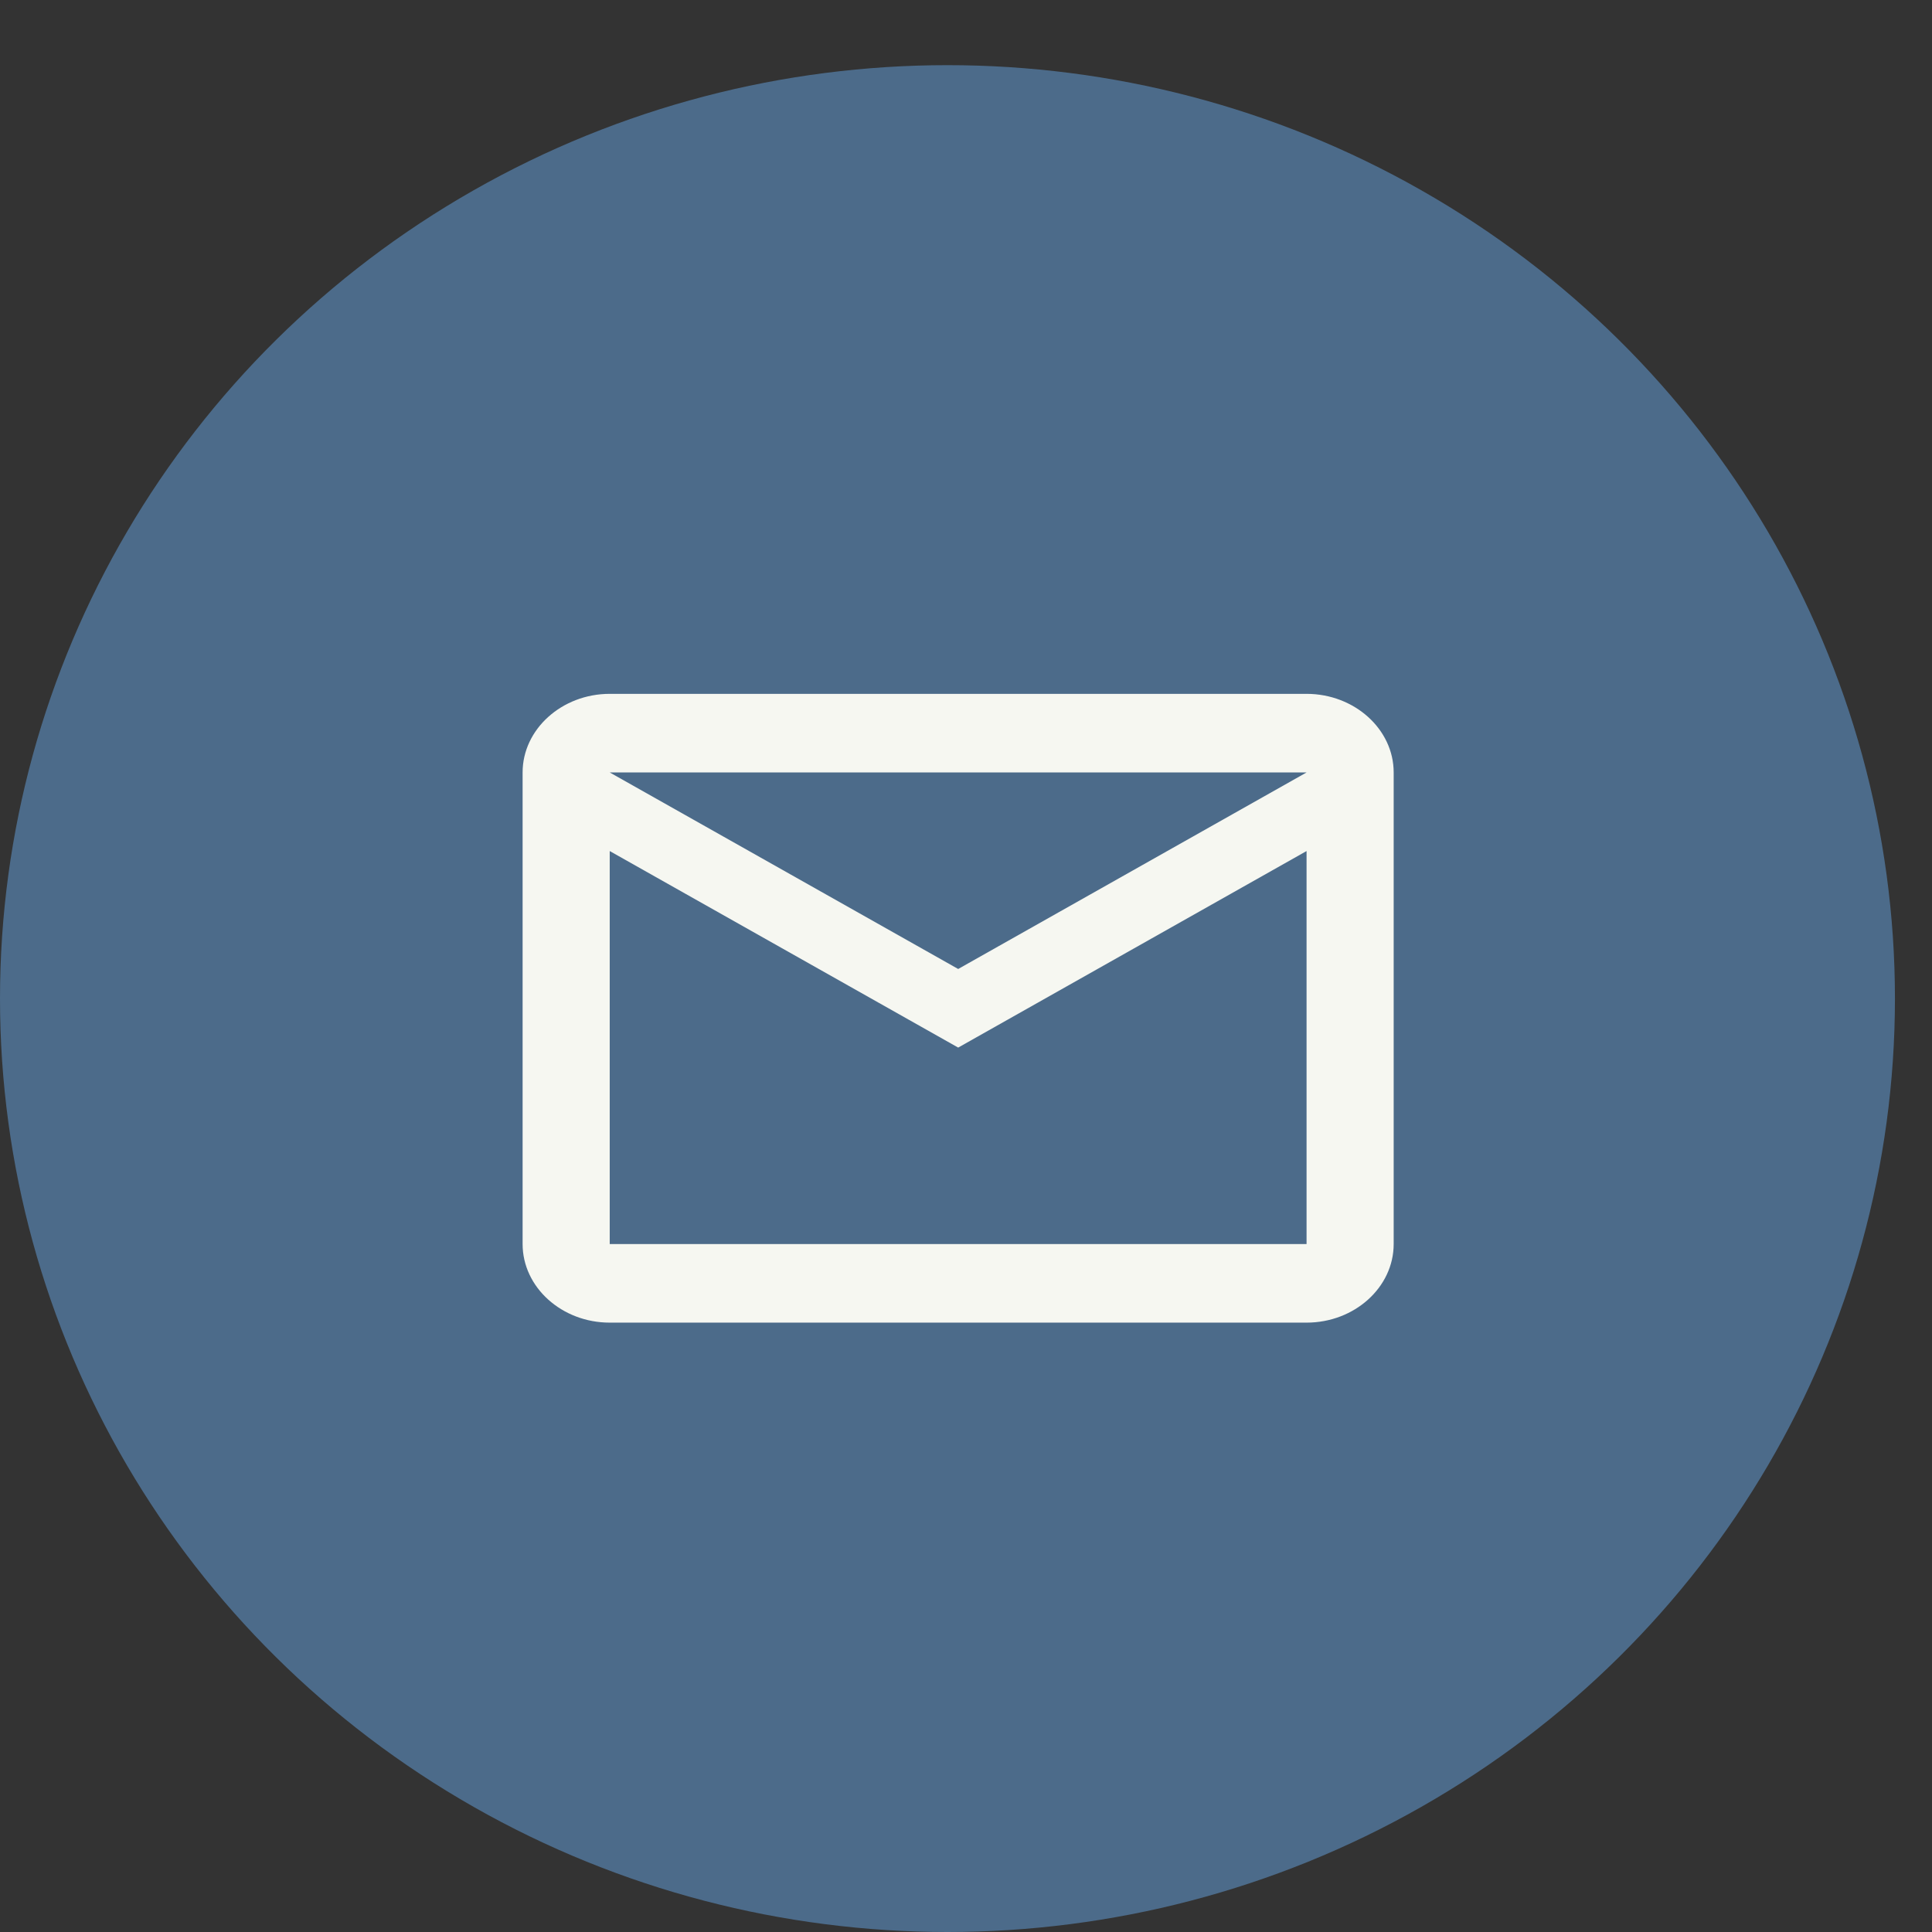 <svg width="22" height="22" viewBox="0 0 22 22" fill="none" xmlns="http://www.w3.org/2000/svg">
<rect x="0" y="0" width="22" height="22" fill="#333333" stroke="none"/>
<ellipse cx="10.789" cy="11.371" rx="10.789" ry="10.629" fill="#4C6B8A"/>
<path d="M15.87 8.796C15.87 8.304 15.424 7.901 14.878 7.901H6.943C6.398 7.901 5.951 8.304 5.951 8.796V14.166C5.951 14.659 6.398 15.061 6.943 15.061H14.878C15.424 15.061 15.87 14.659 15.87 14.166V8.796ZM14.878 8.796L10.911 11.034L6.943 8.796H14.878ZM14.878 14.166H6.943V9.691L10.911 11.929L14.878 9.691V14.166Z" fill="#F6F7F1"/>
</svg>
